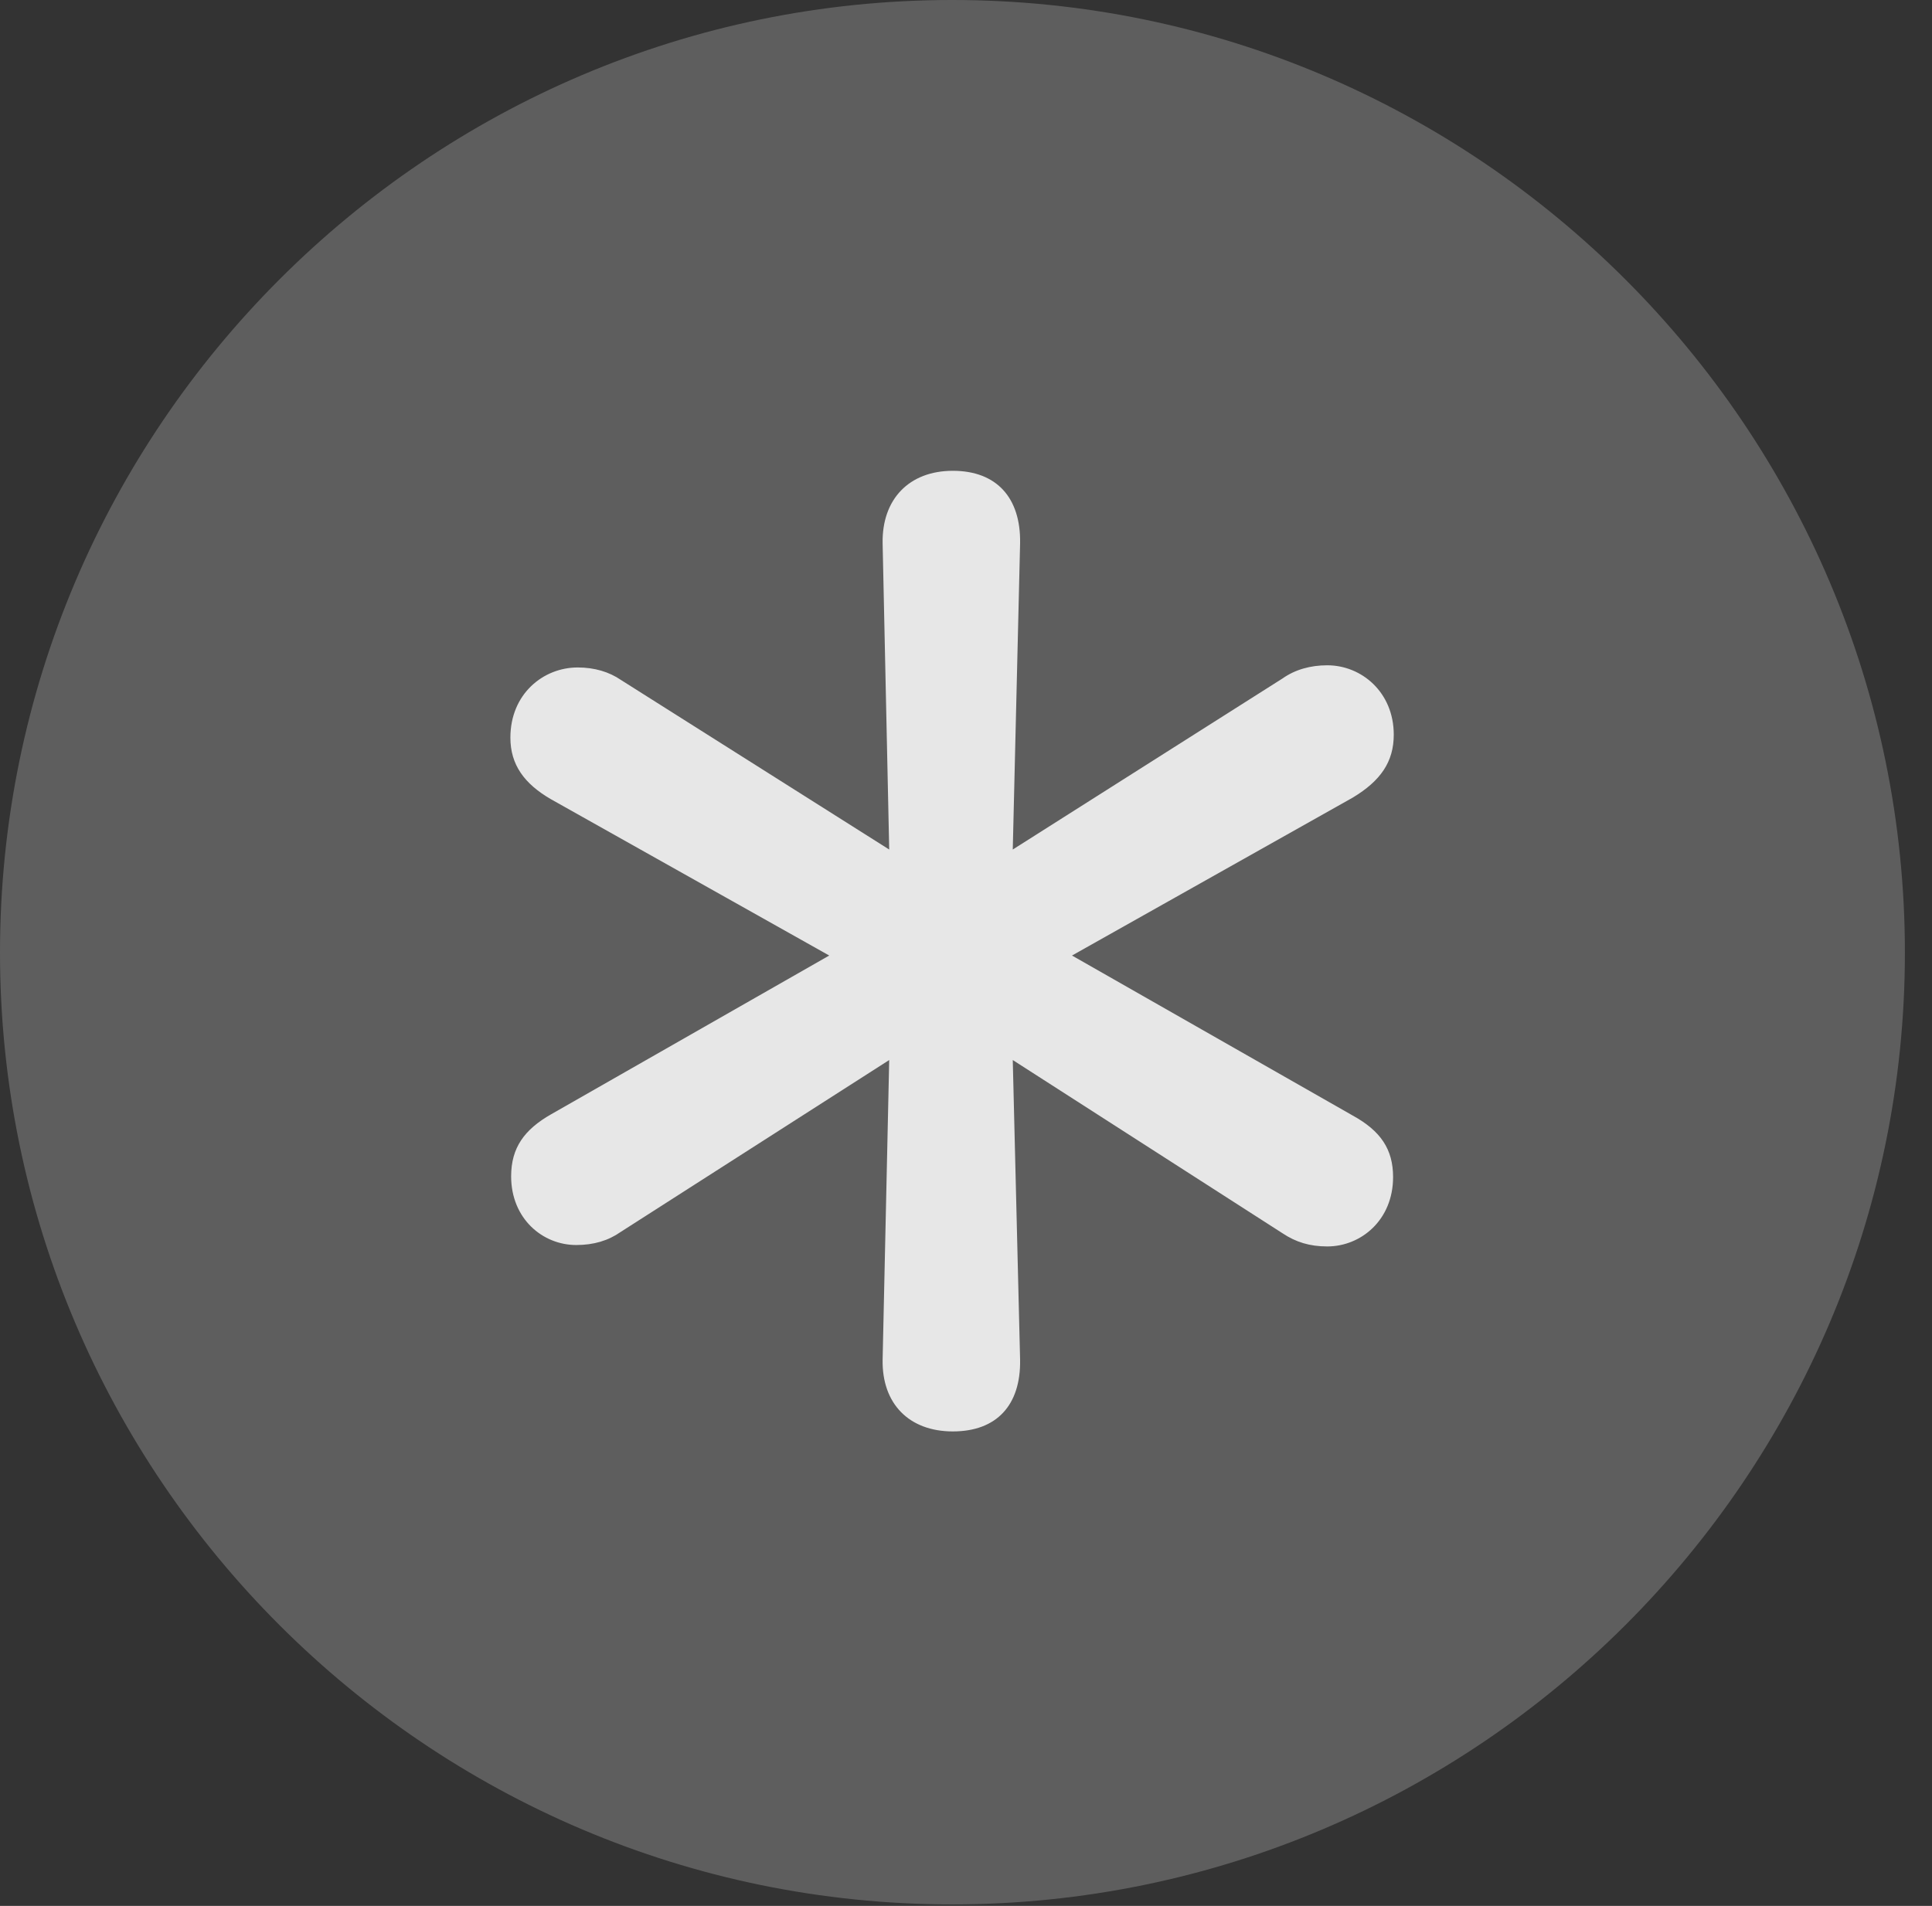 <?xml version="1.0" encoding="UTF-8"?>
<!--Generator: Apple Native CoreSVG 341-->
<!DOCTYPE svg
PUBLIC "-//W3C//DTD SVG 1.1//EN"
       "http://www.w3.org/Graphics/SVG/1.1/DTD/svg11.dtd">
<svg version="1.1" xmlns="http://www.w3.org/2000/svg" xmlns:xlink="http://www.w3.org/1999/xlink" viewBox="0 0 25.801 25.459">
 <rect x="0" y="0" width="25.801" height="25.459" fill="#333333" stroke="none"/>
 <g>
  <rect height="25.459" opacity="0" width="25.801" x="0" y="0"/>
  <path d="M12.715 25.439C19.727 25.439 25.439 19.727 25.439 12.725C25.439 5.713 19.727 0 12.715 0C5.713 0 0 5.713 0 12.725C0 19.727 5.713 25.439 12.715 25.439Z" fill="white" fill-opacity="0.212"/>
  <path d="M12.725 19.121C12.139 19.121 11.777 18.75 11.787 18.164L11.875 14.16L8.291 16.455C8.125 16.572 7.93 16.631 7.695 16.631C7.246 16.631 6.826 16.279 6.826 15.713C6.826 15.332 7.002 15.088 7.363 14.883L11.074 12.764L7.354 10.674C7.002 10.469 6.816 10.215 6.816 9.854C6.816 9.268 7.256 8.916 7.715 8.916C7.939 8.916 8.135 8.975 8.291 9.082L11.875 11.348L11.787 7.256C11.777 6.67 12.139 6.289 12.725 6.289C13.31 6.289 13.633 6.65 13.623 7.256L13.525 11.348L17.129 9.062C17.295 8.945 17.5 8.887 17.725 8.887C18.184 8.887 18.613 9.248 18.613 9.814C18.613 10.176 18.438 10.43 18.066 10.654L14.316 12.764L18.066 14.902C18.438 15.107 18.604 15.352 18.604 15.723C18.604 16.299 18.174 16.65 17.725 16.65C17.49 16.65 17.305 16.592 17.129 16.475L13.525 14.16L13.623 18.164C13.633 18.77 13.31 19.121 12.725 19.121Z" fill="white" fill-opacity="0.85"/>
 </g>
</svg>
